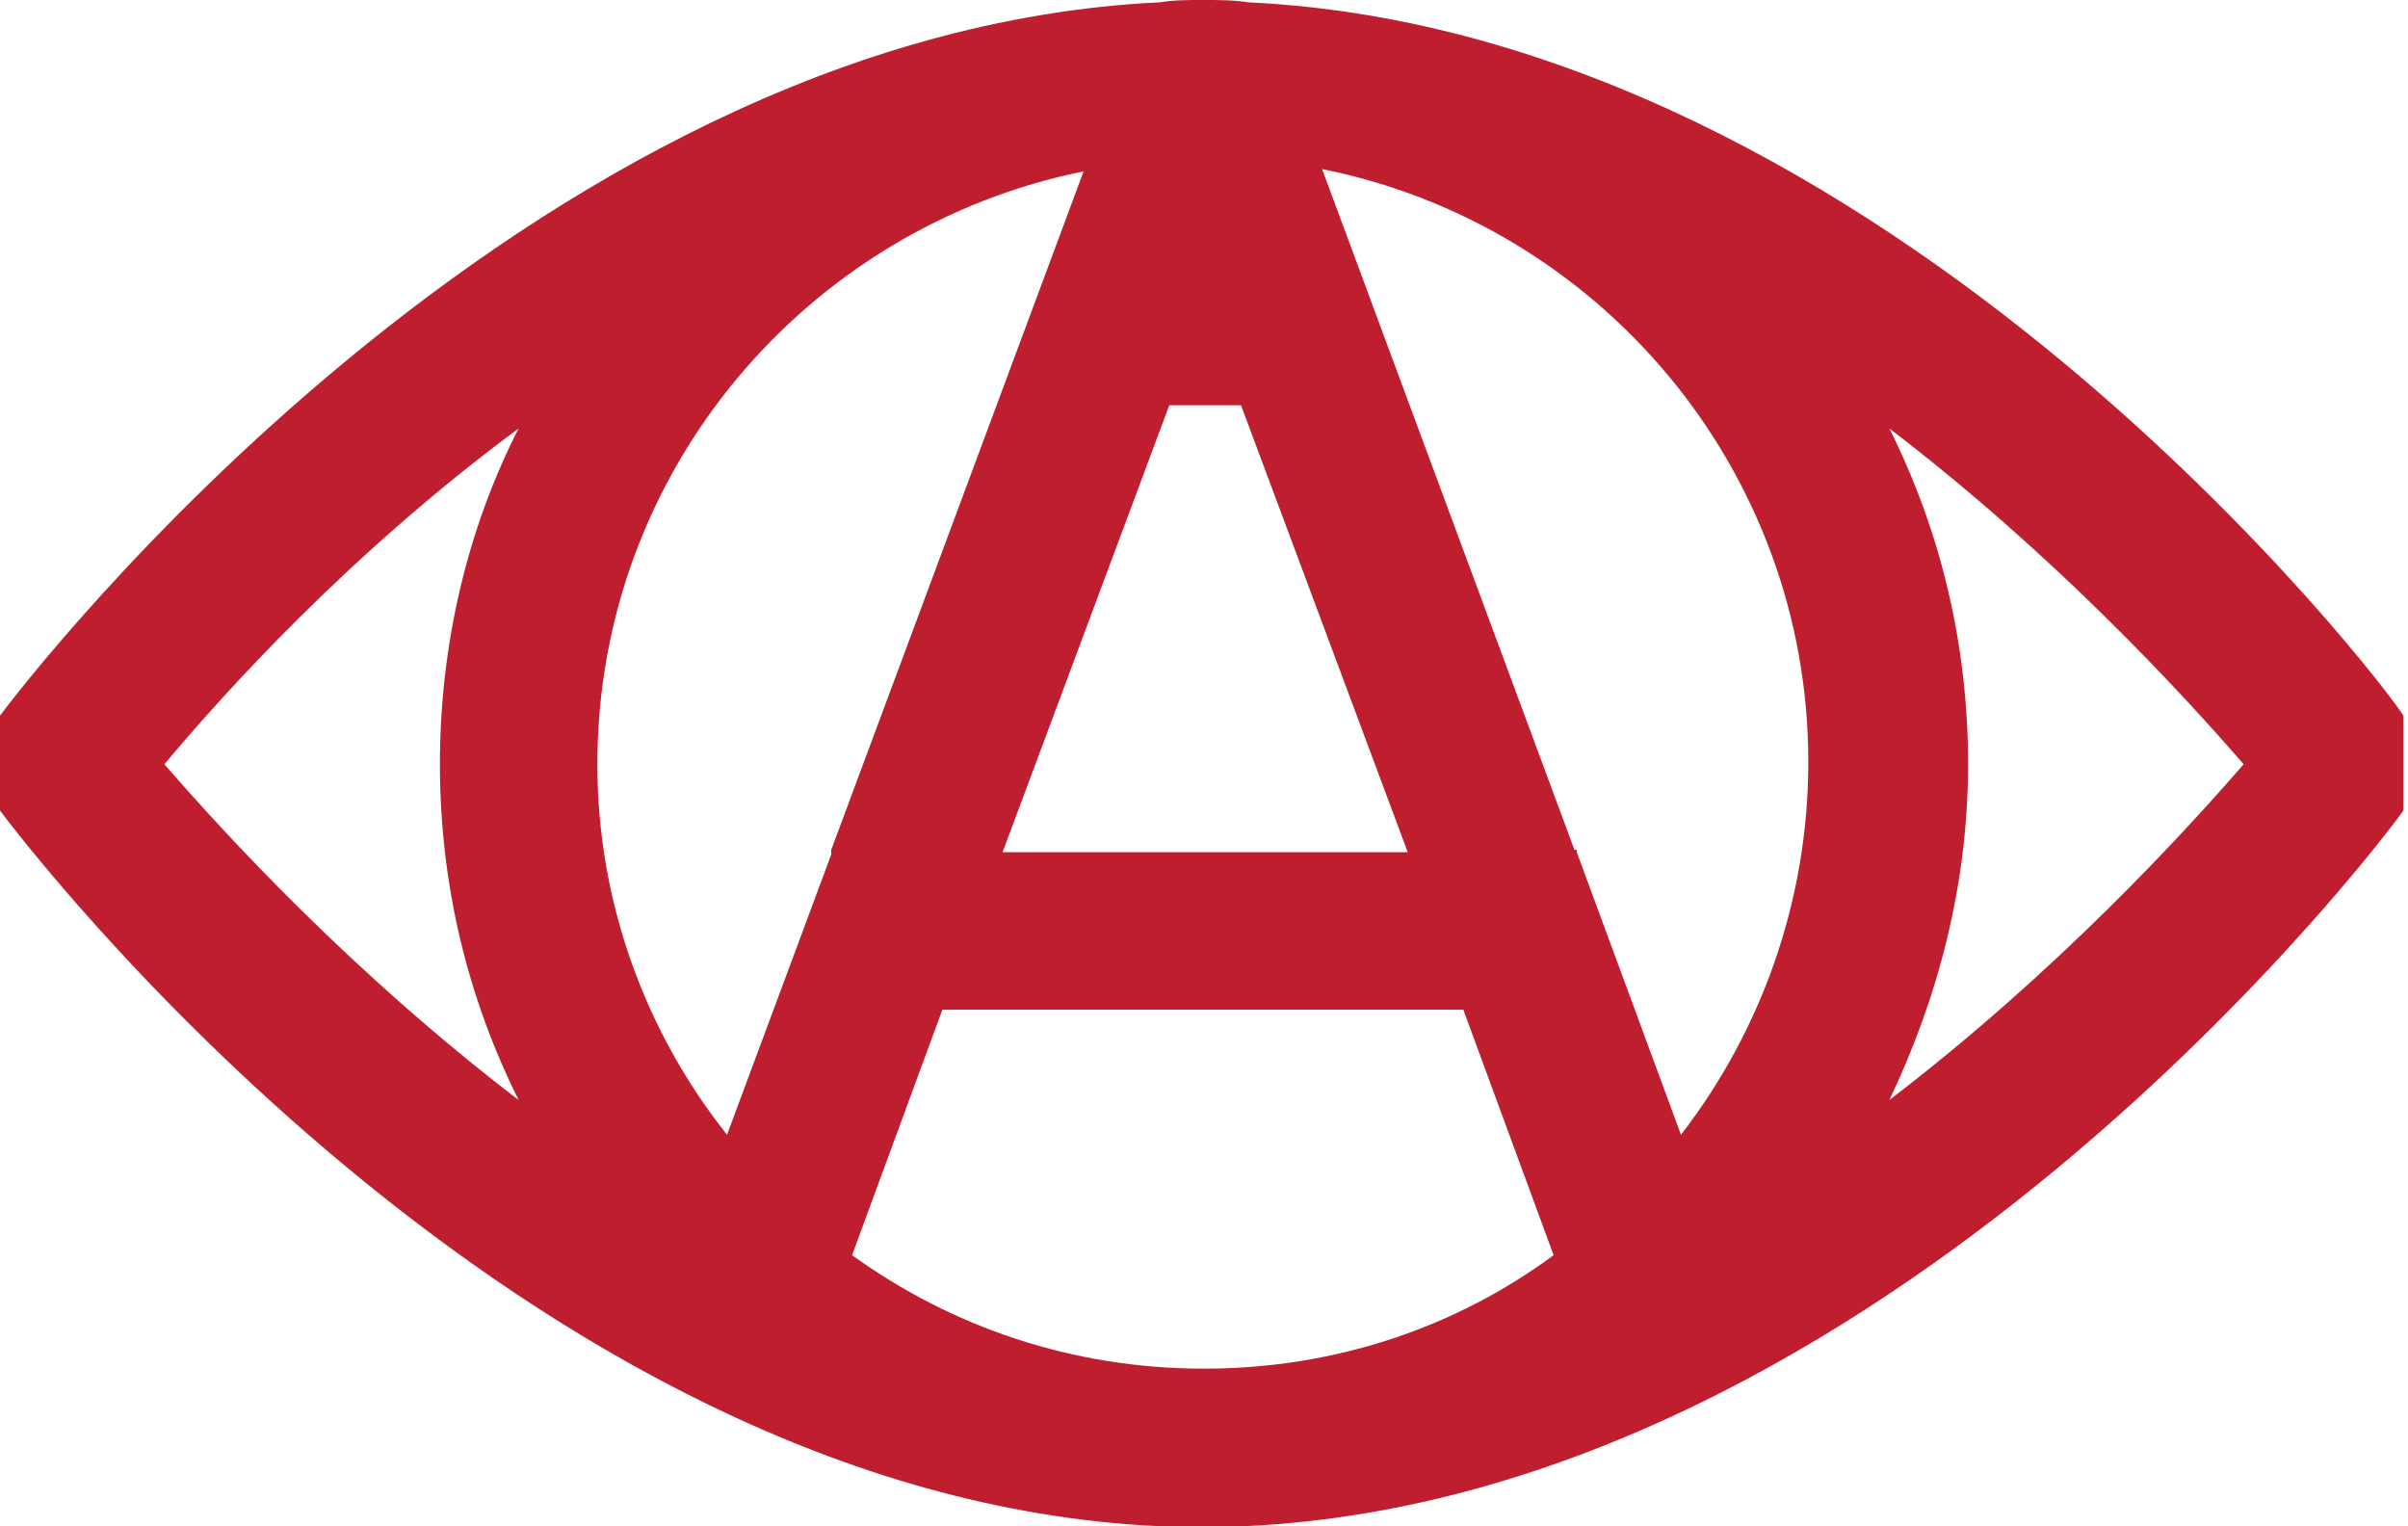 <?xml version="1.0" encoding="utf-8"?>
<!-- Generator: Adobe Illustrator 25.2.3, SVG Export Plug-In . SVG Version: 6.00 Build 0)  -->
<svg version="1.1" id="Layer_1" xmlns="http://www.w3.org/2000/svg" xmlns:xlink="http://www.w3.org/1999/xlink" x="0px" y="0px"
	 viewBox="0 0 104 65.9" style="enable-background:new 0 0 104 65.9;" xml:space="preserve">
<style type="text/css">
	.st0{fill:#BE1E2D;}
</style>
<path class="st0" d="M53.9,0.1C53.3,0,52.6,0,52,0c-0.7,0-1.3,0-1.9,0.1C22.4,1.4,0.9,29.7,0,30.9V35c0.9,1.2,22.4,29.6,50,30.9
	c0.6,0,1.3,0.1,1.9,0.1c0.7,0,1.3,0,1.9-0.1c27.7-1.3,49.1-29.6,50-30.9v-4.1C103.1,29.7,81.6,1.4,53.9,0.1z M53.6,17.5l7.2,19.3
	H43.3l7.2-19.3H53.6z M22.4,47.5C15.2,42,9.7,36,7.1,33c2.6-3.1,8-9.1,15.3-14.5C20.2,22.8,19,27.8,19,33S20.2,43.1,22.4,47.5z
	 M35.9,36.7v0.2L31.4,49c-3.5-4.4-5.6-10-5.6-16c0-12.7,9.1-23.2,21-25.6L35.9,36.7L35.9,36.7z M52,59.1c-5.7,0-10.9-1.8-15.2-4.9
	l3.9-10.6h22.5l3.9,10.6C62.9,57.3,57.7,59.1,52,59.1z M72.6,49l-4.5-12.2v-0.1H68L57.1,7.3c12,2.4,21,13,21,25.6
	C78.1,39,76,44.6,72.6,49z M81.6,47.5C83.7,43.1,85,38.2,85,33s-1.2-10.1-3.4-14.5c7.2,5.5,12.7,11.5,15.3,14.5
	C94.3,36,88.8,42,81.6,47.5z"/>
</svg>
